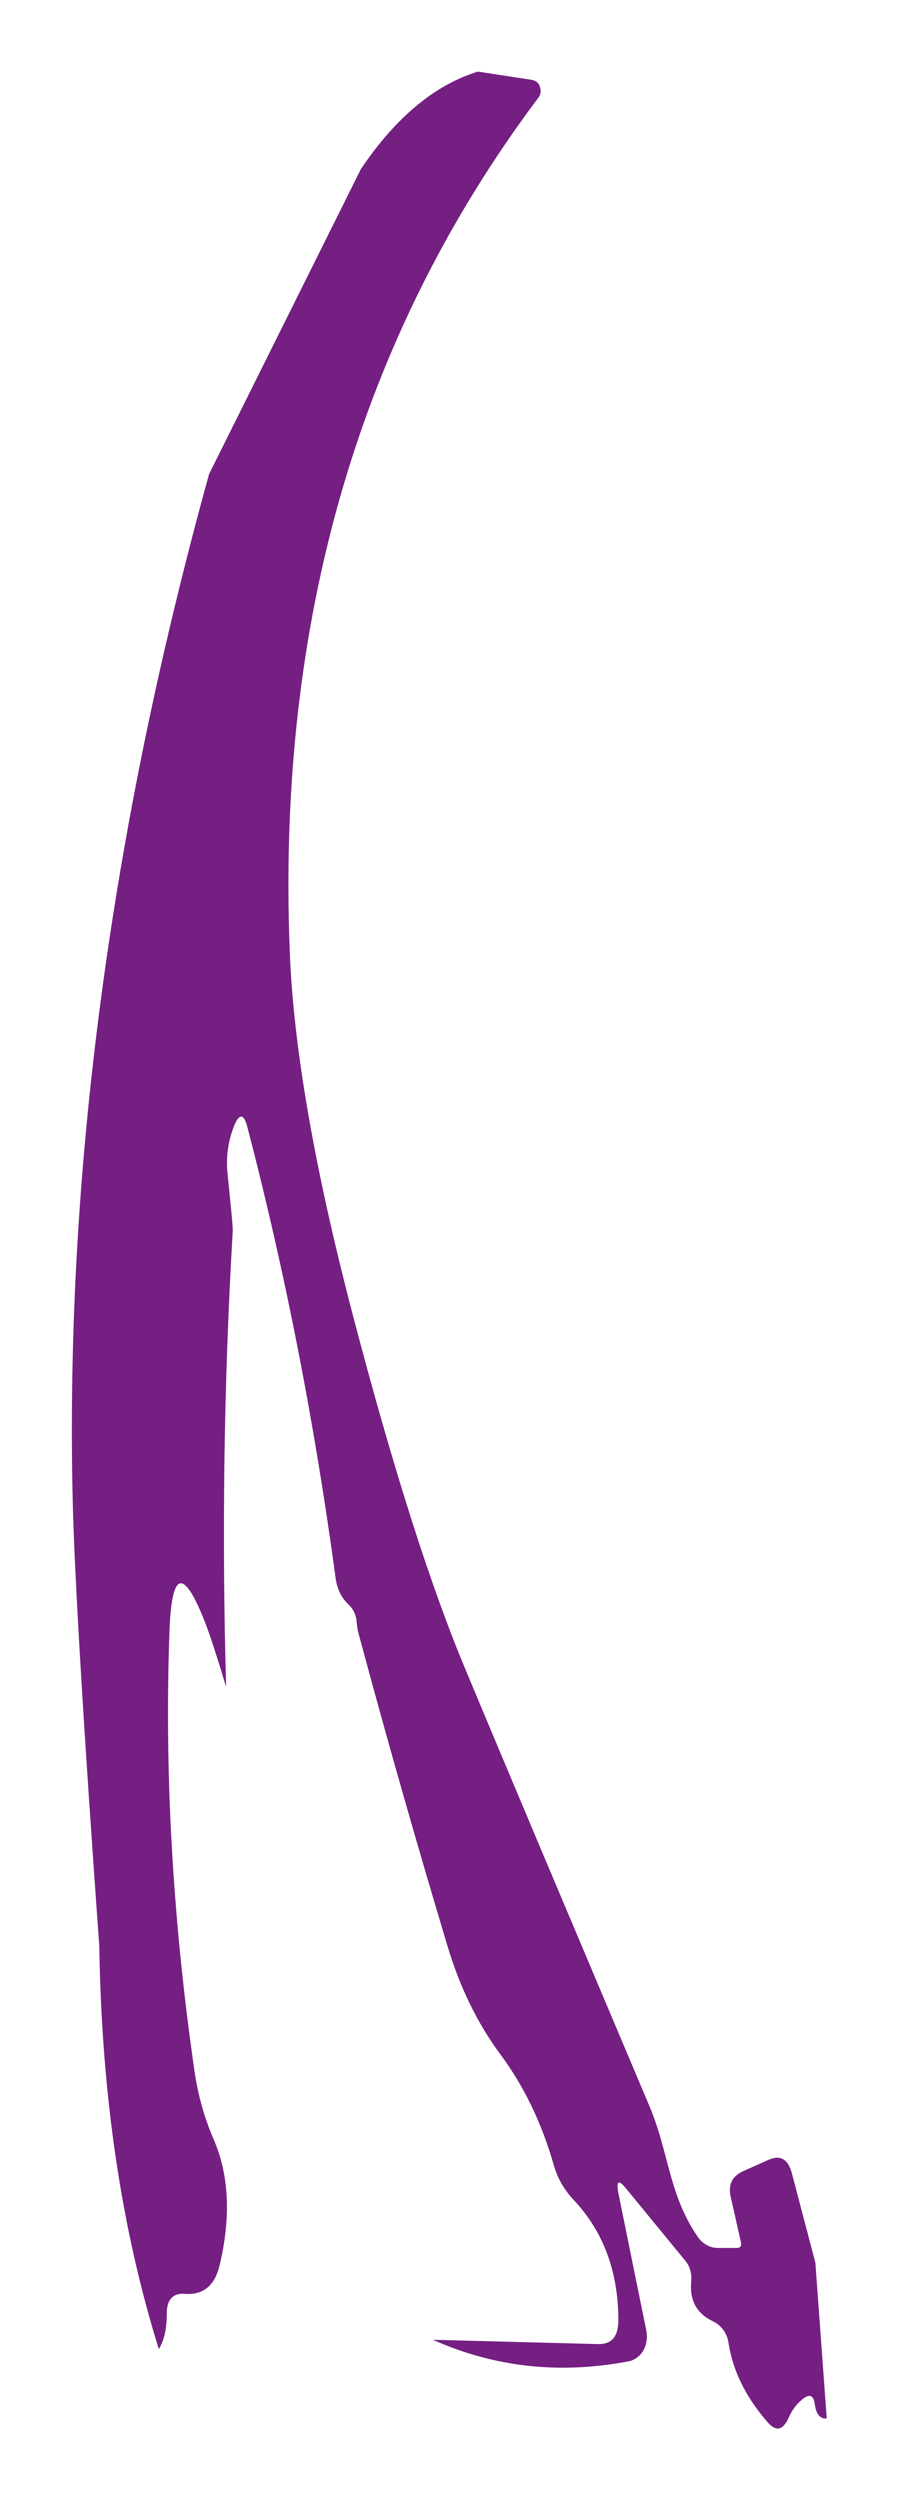 ﻿<?xml version="1.0" encoding="utf-8"?>
<svg version="1.1" xmlns:xlink="http://www.w3.org/1999/xlink" width="4px" height="11px" xmlns="http://www.w3.org/2000/svg">
  <g transform="matrix(1 0 0 1 -218 -319 )">
    <path d="M 1.588 0.744  C 1.741 0.517  1.912 0.374  2.103 0.315  L 2.344 0.352  C 2.359 0.356  2.372 0.366  2.376 0.383  C 2.382 0.4  2.379 0.417  2.369 0.43  C 1.583 1.478  1.218 2.73  1.275 4.185  C 1.291 4.61  1.385 5.147  1.556 5.799  C 1.732 6.47  1.899 6.993  2.056 7.364  C 2.309 7.97  2.577 8.602  2.857 9.265  C 2.943 9.467  2.942 9.654  3.069 9.84  C 3.091 9.873  3.124 9.891  3.159 9.891  L 3.242 9.891  C 3.258 9.891  3.264 9.883  3.26 9.864  L 3.216 9.669  C 3.203 9.615  3.22 9.578  3.266 9.555  L 3.378 9.505  C 3.433 9.479  3.468 9.499  3.485 9.564  L 3.588 9.956  L 3.638 10.641  C 3.61 10.644  3.592 10.624  3.586 10.582  C 3.581 10.539  3.563 10.531  3.532 10.556  C 3.504 10.578  3.484 10.607  3.469 10.641  C 3.444 10.694  3.415 10.7  3.378 10.658  C 3.282 10.548  3.225 10.432  3.206 10.31  C 3.2 10.266  3.173 10.231  3.138 10.214  C 3.065 10.18  3.033 10.12  3.042 10.035  C 3.044 10.002  3.036 9.973  3.017 9.949  L 2.757 9.632  C 2.722 9.588  2.71 9.594  2.722 9.654  L 2.844 10.254  C 2.85 10.285  2.845 10.317  2.831 10.342  C 2.816 10.368  2.792 10.385  2.766 10.39  C 2.46 10.448  2.173 10.415  1.905 10.295  L 2.633 10.314  C 2.69 10.315  2.719 10.283  2.721 10.215  C 2.722 9.996  2.655 9.817  2.521 9.676  C 2.482 9.633  2.453 9.584  2.437 9.527  C 2.385 9.345  2.308 9.182  2.201 9.038  C 2.1 8.901  2.023 8.743  1.969 8.562  C 1.833 8.109  1.701 7.647  1.575 7.177  C 1.574 7.172  1.571 7.157  1.569 7.132  C 1.566 7.105  1.555 7.081  1.536 7.062  C 1.503 7.032  1.484 6.993  1.477 6.945  C 1.385 6.263  1.256 5.602  1.089 4.961  C 1.073 4.898  1.052 4.898  1.029 4.957  C 1.004 5.022  0.994 5.09  1.001 5.161  C 1.017 5.319  1.026 5.405  1.024 5.42  C 0.985 6.083  0.976 6.752  0.995 7.422  C 0.953 7.283  0.922 7.188  0.901 7.135  C 0.808 6.899  0.756 6.911  0.746 7.171  C 0.723 7.795  0.759 8.443  0.856 9.114  C 0.871 9.216  0.898 9.316  0.941 9.415  C 1.008 9.571  1.017 9.756  0.966 9.969  C 0.944 10.058  0.894 10.098  0.815 10.093  C 0.761 10.088  0.733 10.119  0.734 10.181  C 0.734 10.244  0.723 10.297  0.699 10.336  C 0.534 9.808  0.447 9.218  0.437 8.565  C 0.365 7.566  0.327 6.913  0.32 6.604  C 0.286 5.166  0.485 3.66  0.92 2.086  L 1.588 0.744  Z " fill-rule="nonzero" fill="#751f83" stroke="none" transform="matrix(1 0 0 1 218 319 )" />
  </g>
</svg>